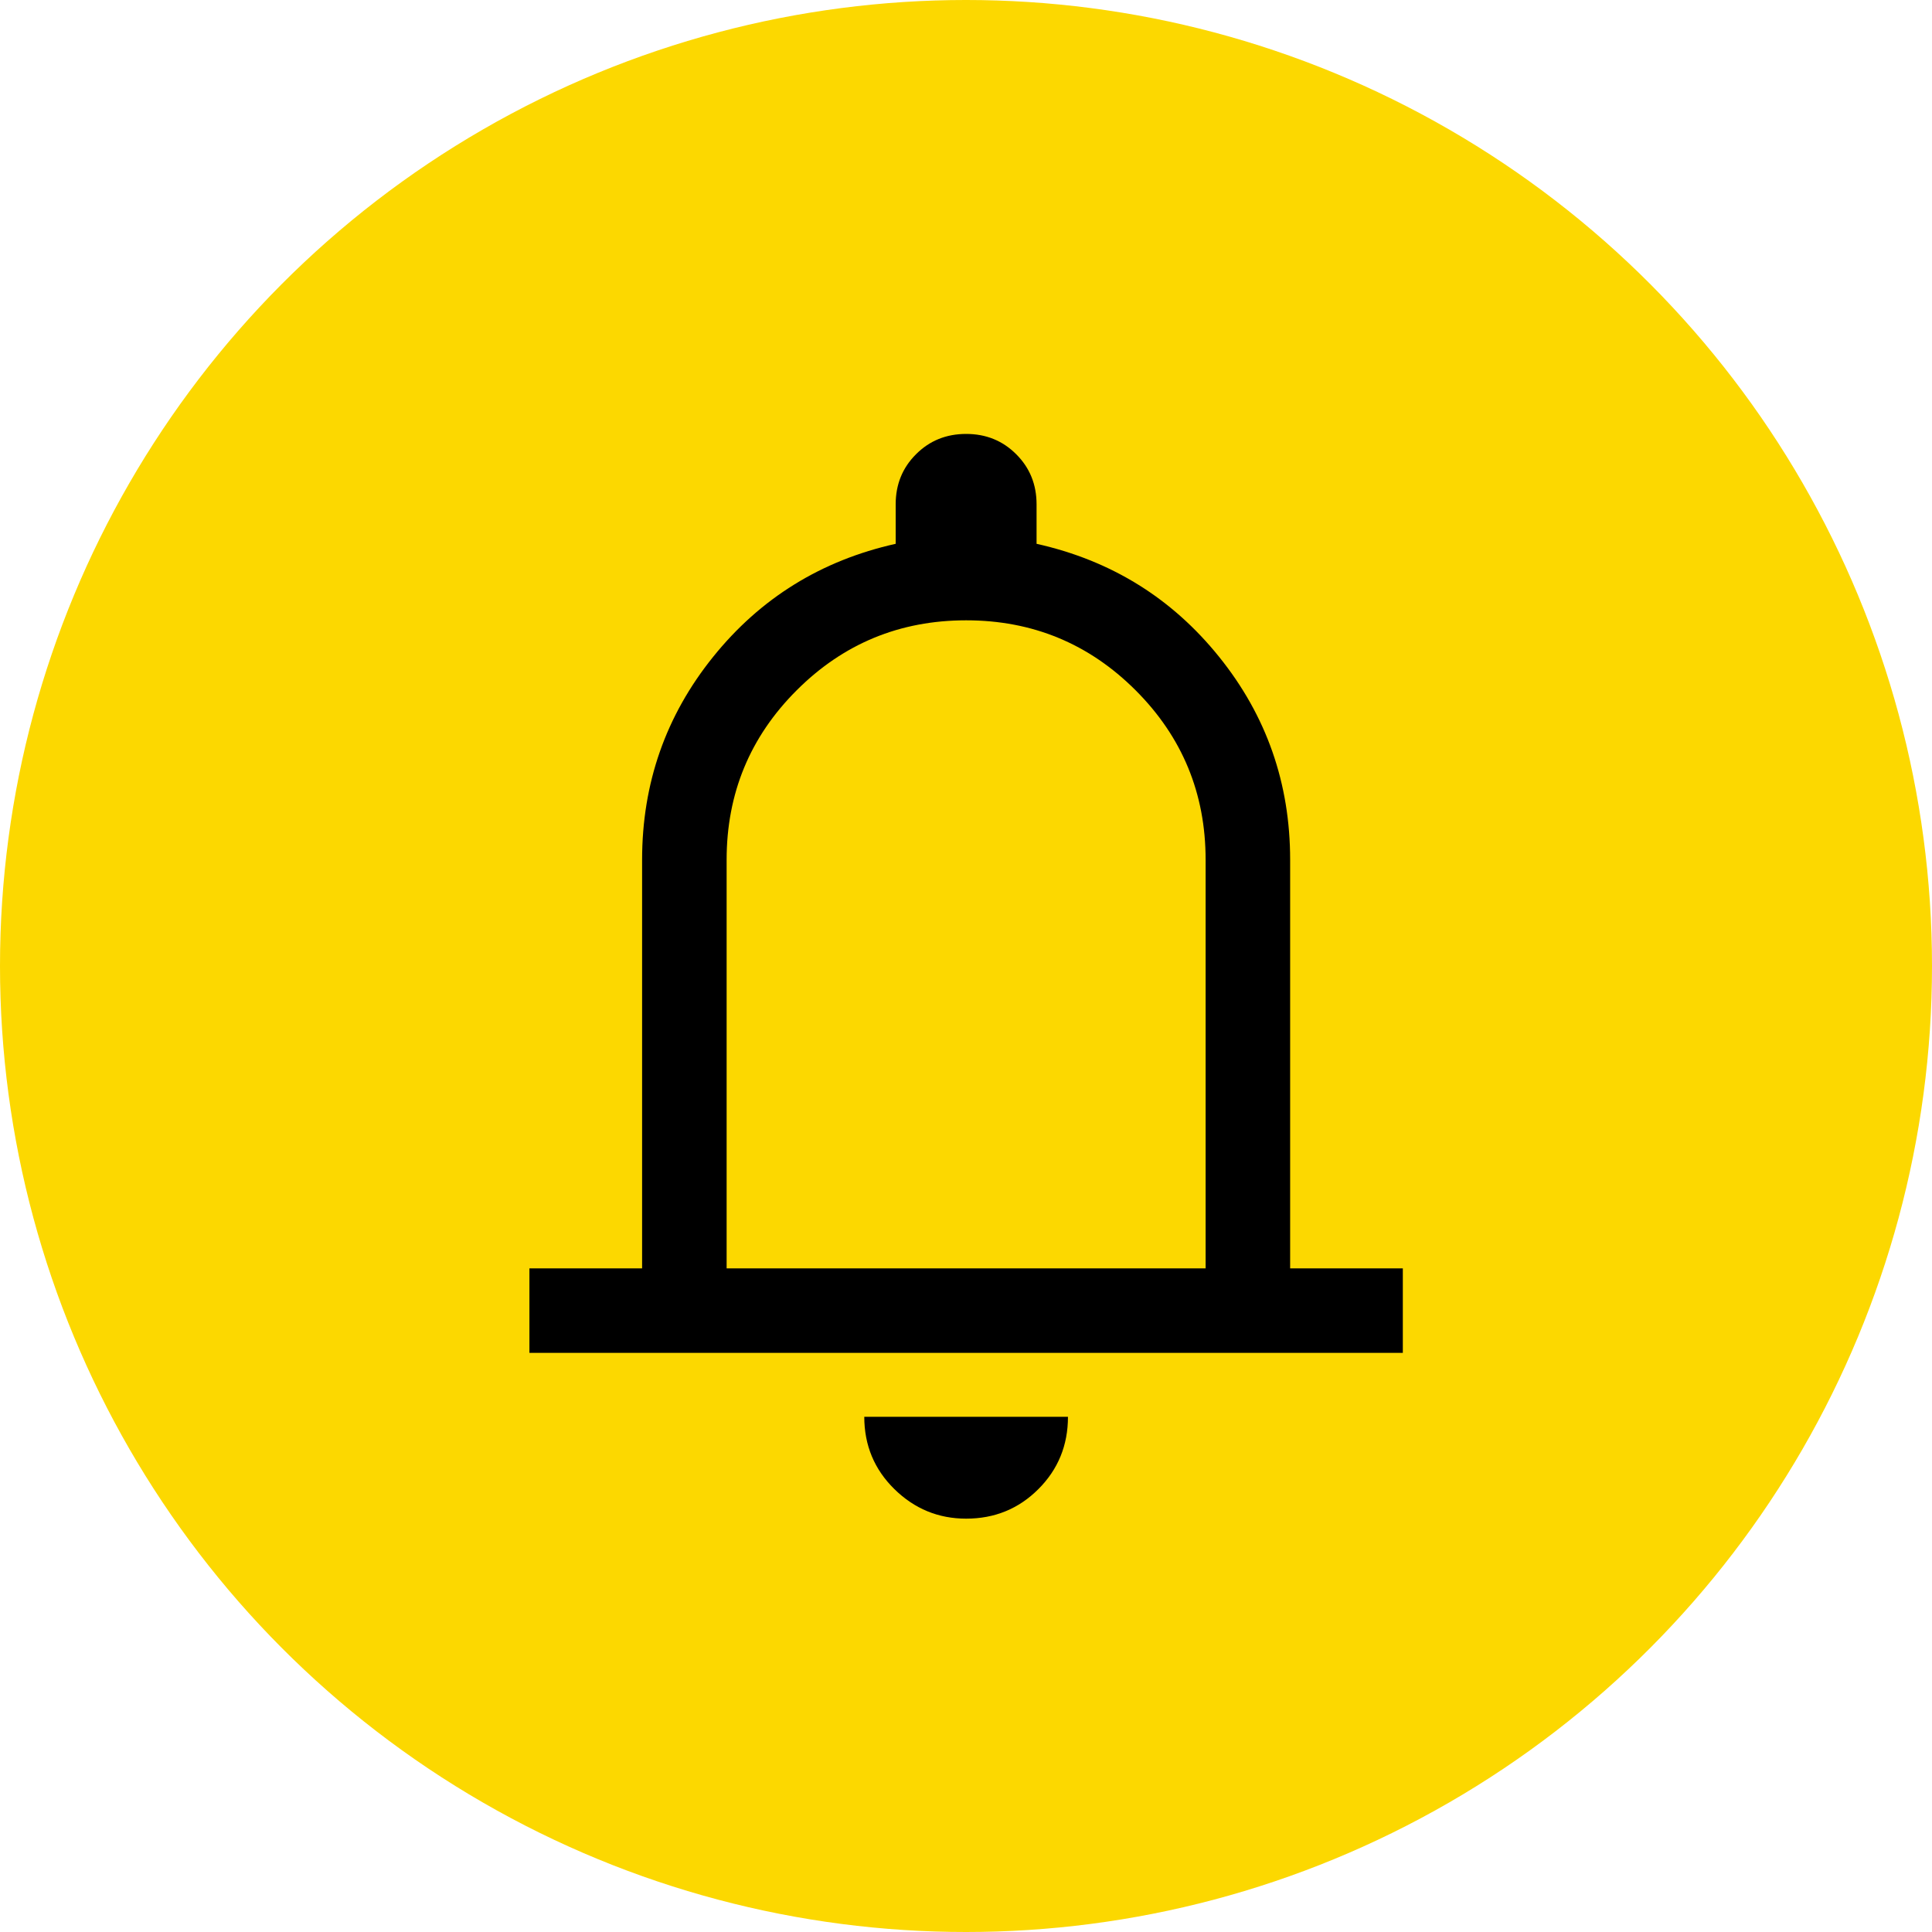 <svg width="40" height="40" viewBox="0 0 40 40" fill="none" xmlns="http://www.w3.org/2000/svg">
<ellipse cx="20" cy="20" rx="20" ry="20" fill="#FCD800"/>
<mask id="mask0_1706_23370" style="mask-type:alpha" maskUnits="userSpaceOnUse" x="6" y="6" width="28" height="28">
<rect x="6" y="6" width="28" height="28" fill="#D9D9D9"/>
</mask>
<g mask="url(#mask0_1706_23370)">
<path d="M10.961 28.01V26.26H13.294V17.801C13.294 16.217 13.784 14.817 14.764 13.6C15.743 12.383 17.004 11.603 18.544 11.259V10.442C18.544 10.031 18.684 9.685 18.965 9.405C19.245 9.124 19.591 8.984 20.003 8.984C20.414 8.984 20.76 9.124 21.04 9.405C21.321 9.685 21.461 10.031 21.461 10.442V11.259C23.002 11.603 24.262 12.383 25.241 13.6C26.221 14.817 26.711 16.217 26.711 17.801V26.26H29.044V28.01H10.961ZM20.003 31.442C19.428 31.442 18.933 31.238 18.517 30.83C18.102 30.422 17.894 29.923 17.894 29.333H22.111C22.111 29.923 21.907 30.422 21.499 30.83C21.091 31.238 20.592 31.442 20.003 31.442ZM15.044 26.26H24.961V17.801C24.961 16.428 24.478 15.258 23.512 14.292C22.545 13.326 21.376 12.843 20.003 12.843C18.63 12.843 17.46 13.326 16.494 14.292C15.527 15.258 15.044 16.428 15.044 17.801V26.26Z" fill="black"/>
</g>
</svg>
